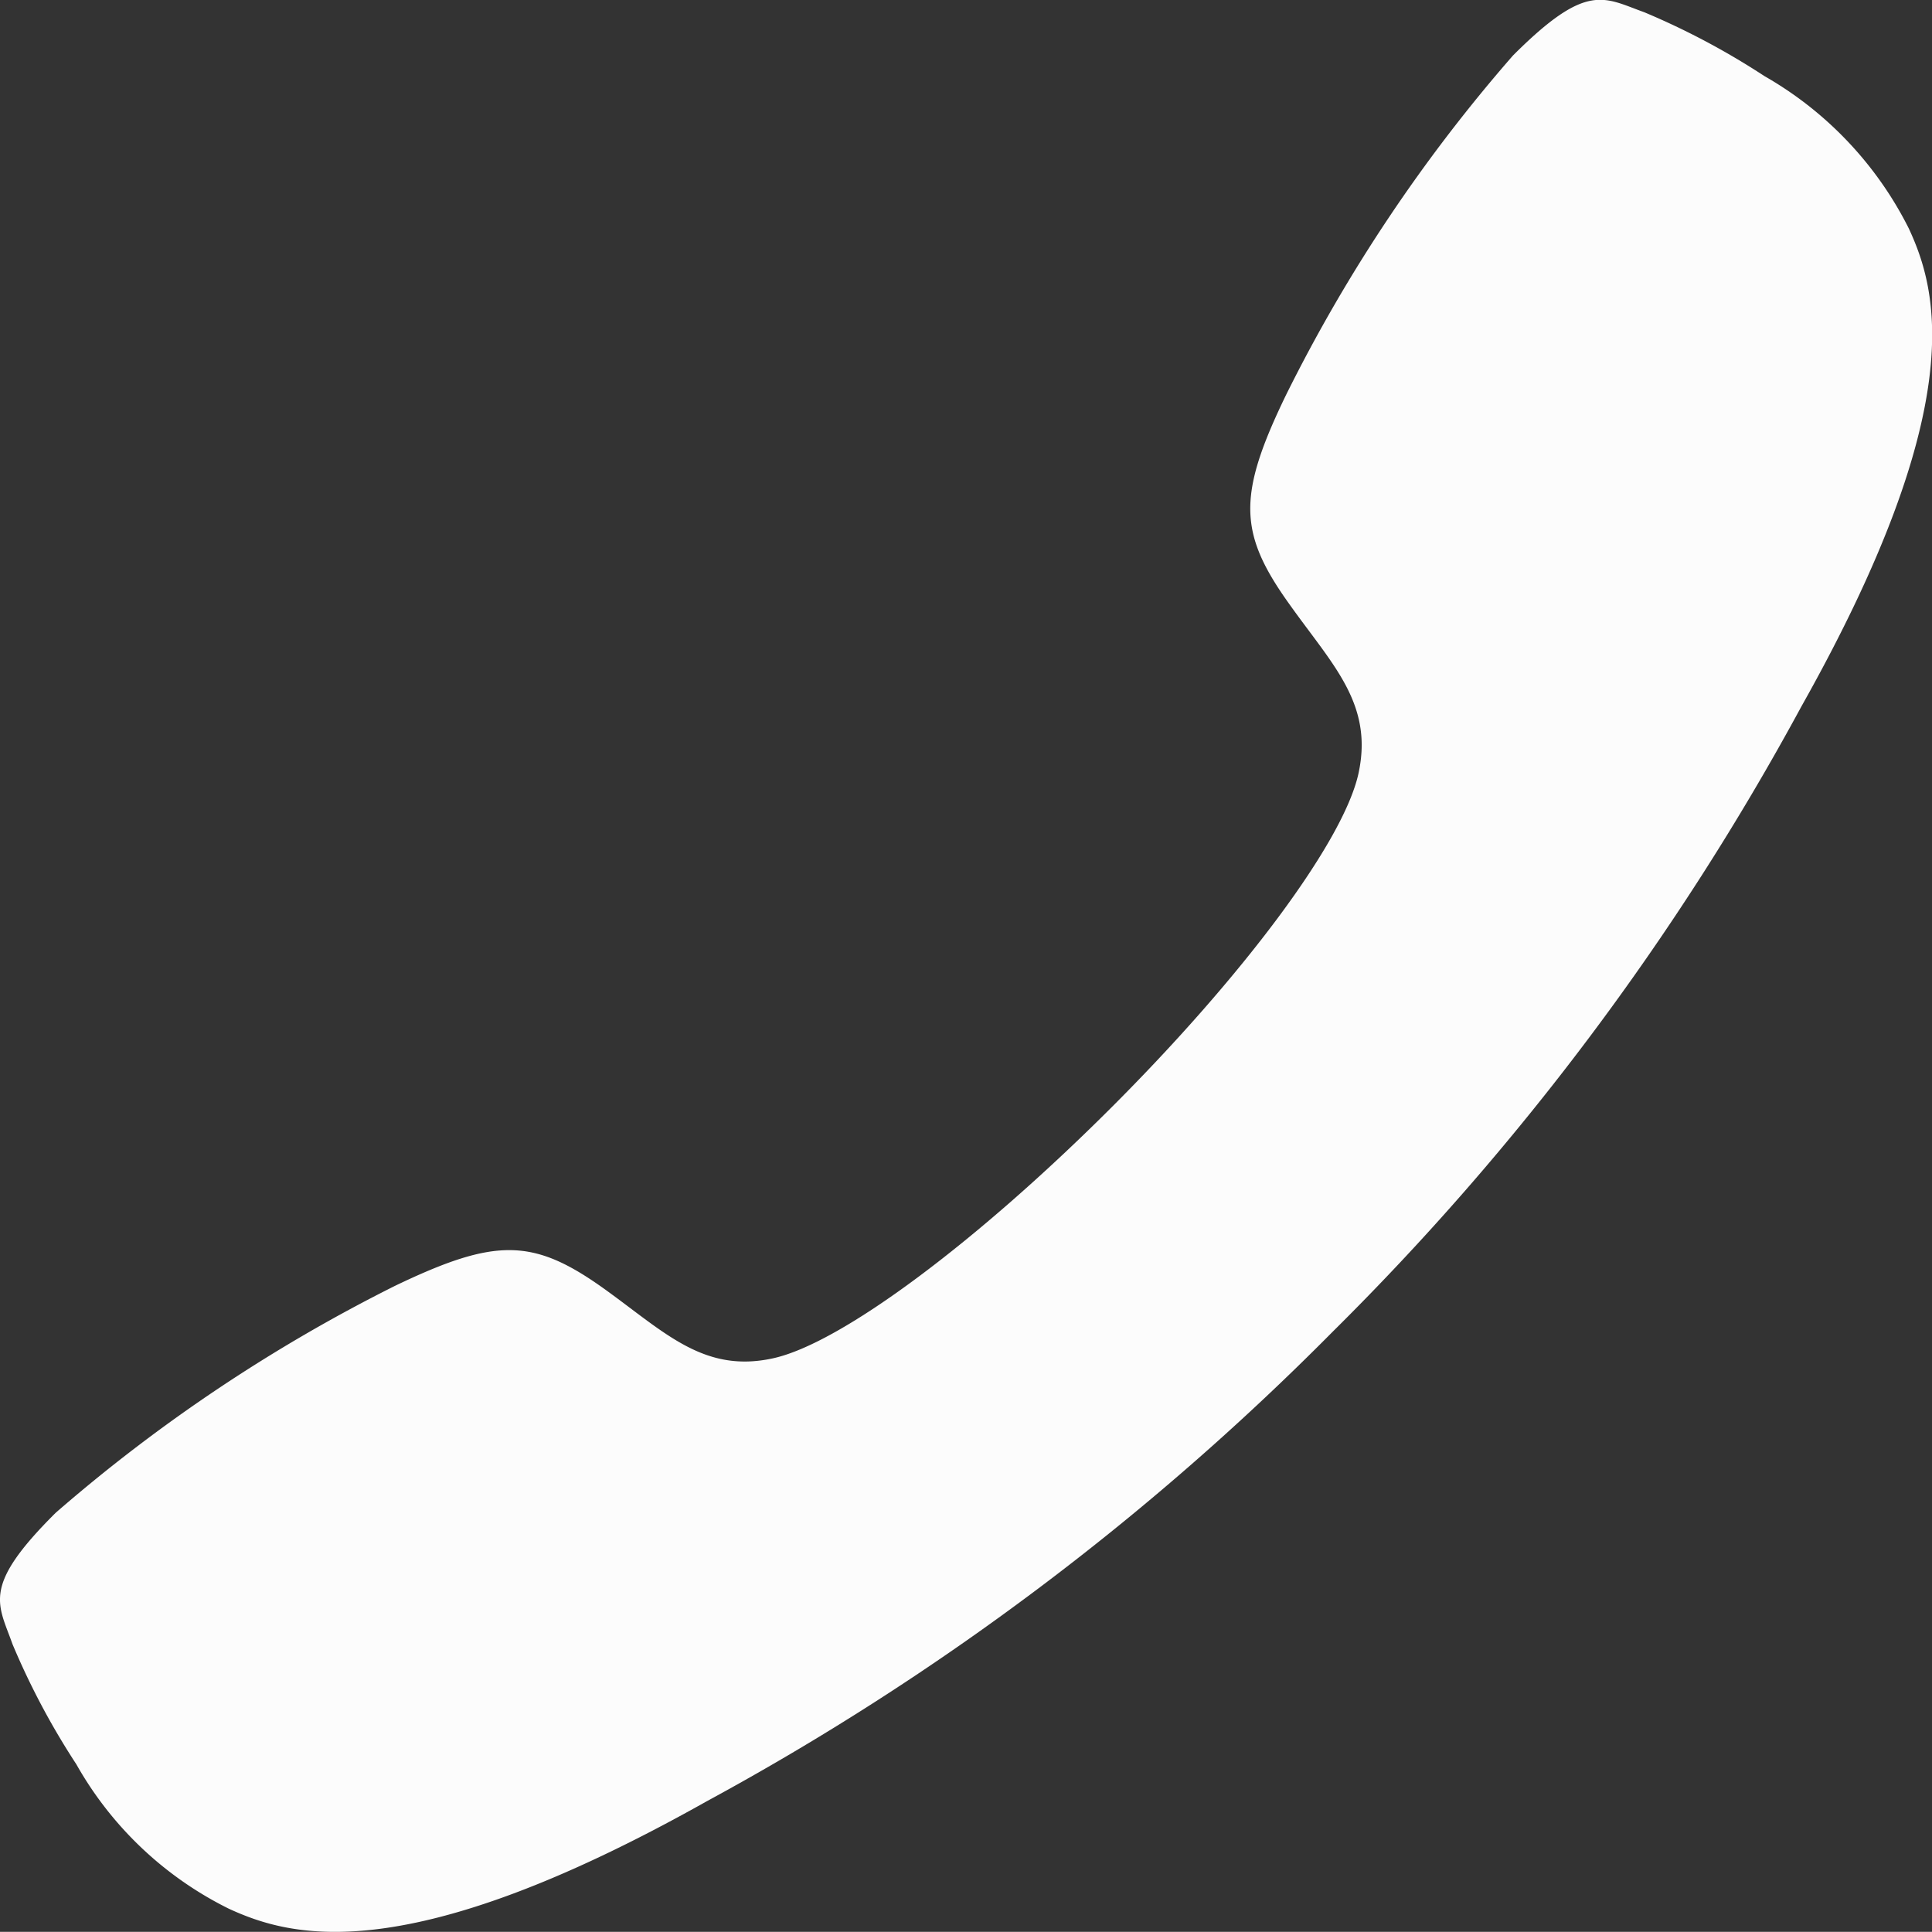 <svg xmlns="http://www.w3.org/2000/svg" width="45" height="44.996" viewBox="0 0 45 44.996">
  <rect x="0" y="0" width="45" height="44.996" fill="#333333" stroke="none"/>
  <path id="Icon_ionic-ios-call" data-name="Icon ionic-ios-call" d="M5.79,39.735a37.8,37.8,0,0,1,7.9-5.283c2.366-1.136,3.233-1.113,4.908.094,1.394,1.007,2.3,1.945,3.9,1.593s4.768-2.741,7.837-5.8,5.459-6.232,5.8-7.837-.6-2.507-1.593-3.9c-1.207-1.675-1.242-2.542-.094-4.908a37.049,37.049,0,0,1,5.283-7.9c1.722-1.722,2.109-1.347,3.057-1.007a17.4,17.4,0,0,1,2.8,1.488,8.446,8.446,0,0,1,3.362,3.549c.668,1.441,1.441,4.123-2.5,11.129A62.1,62.1,0,0,1,35.533,35.518h0l-.012.012-.012.012h0A62.34,62.34,0,0,1,20.948,46.459c-7.005,3.936-9.688,3.163-11.129,2.5a8.3,8.3,0,0,1-3.55-3.362,17.4,17.4,0,0,1-1.488-2.8C4.443,41.844,4.056,41.457,5.79,39.735Z" transform="translate(-4.49 -4.502)" fill="#fcfcfc"/>
</svg>
